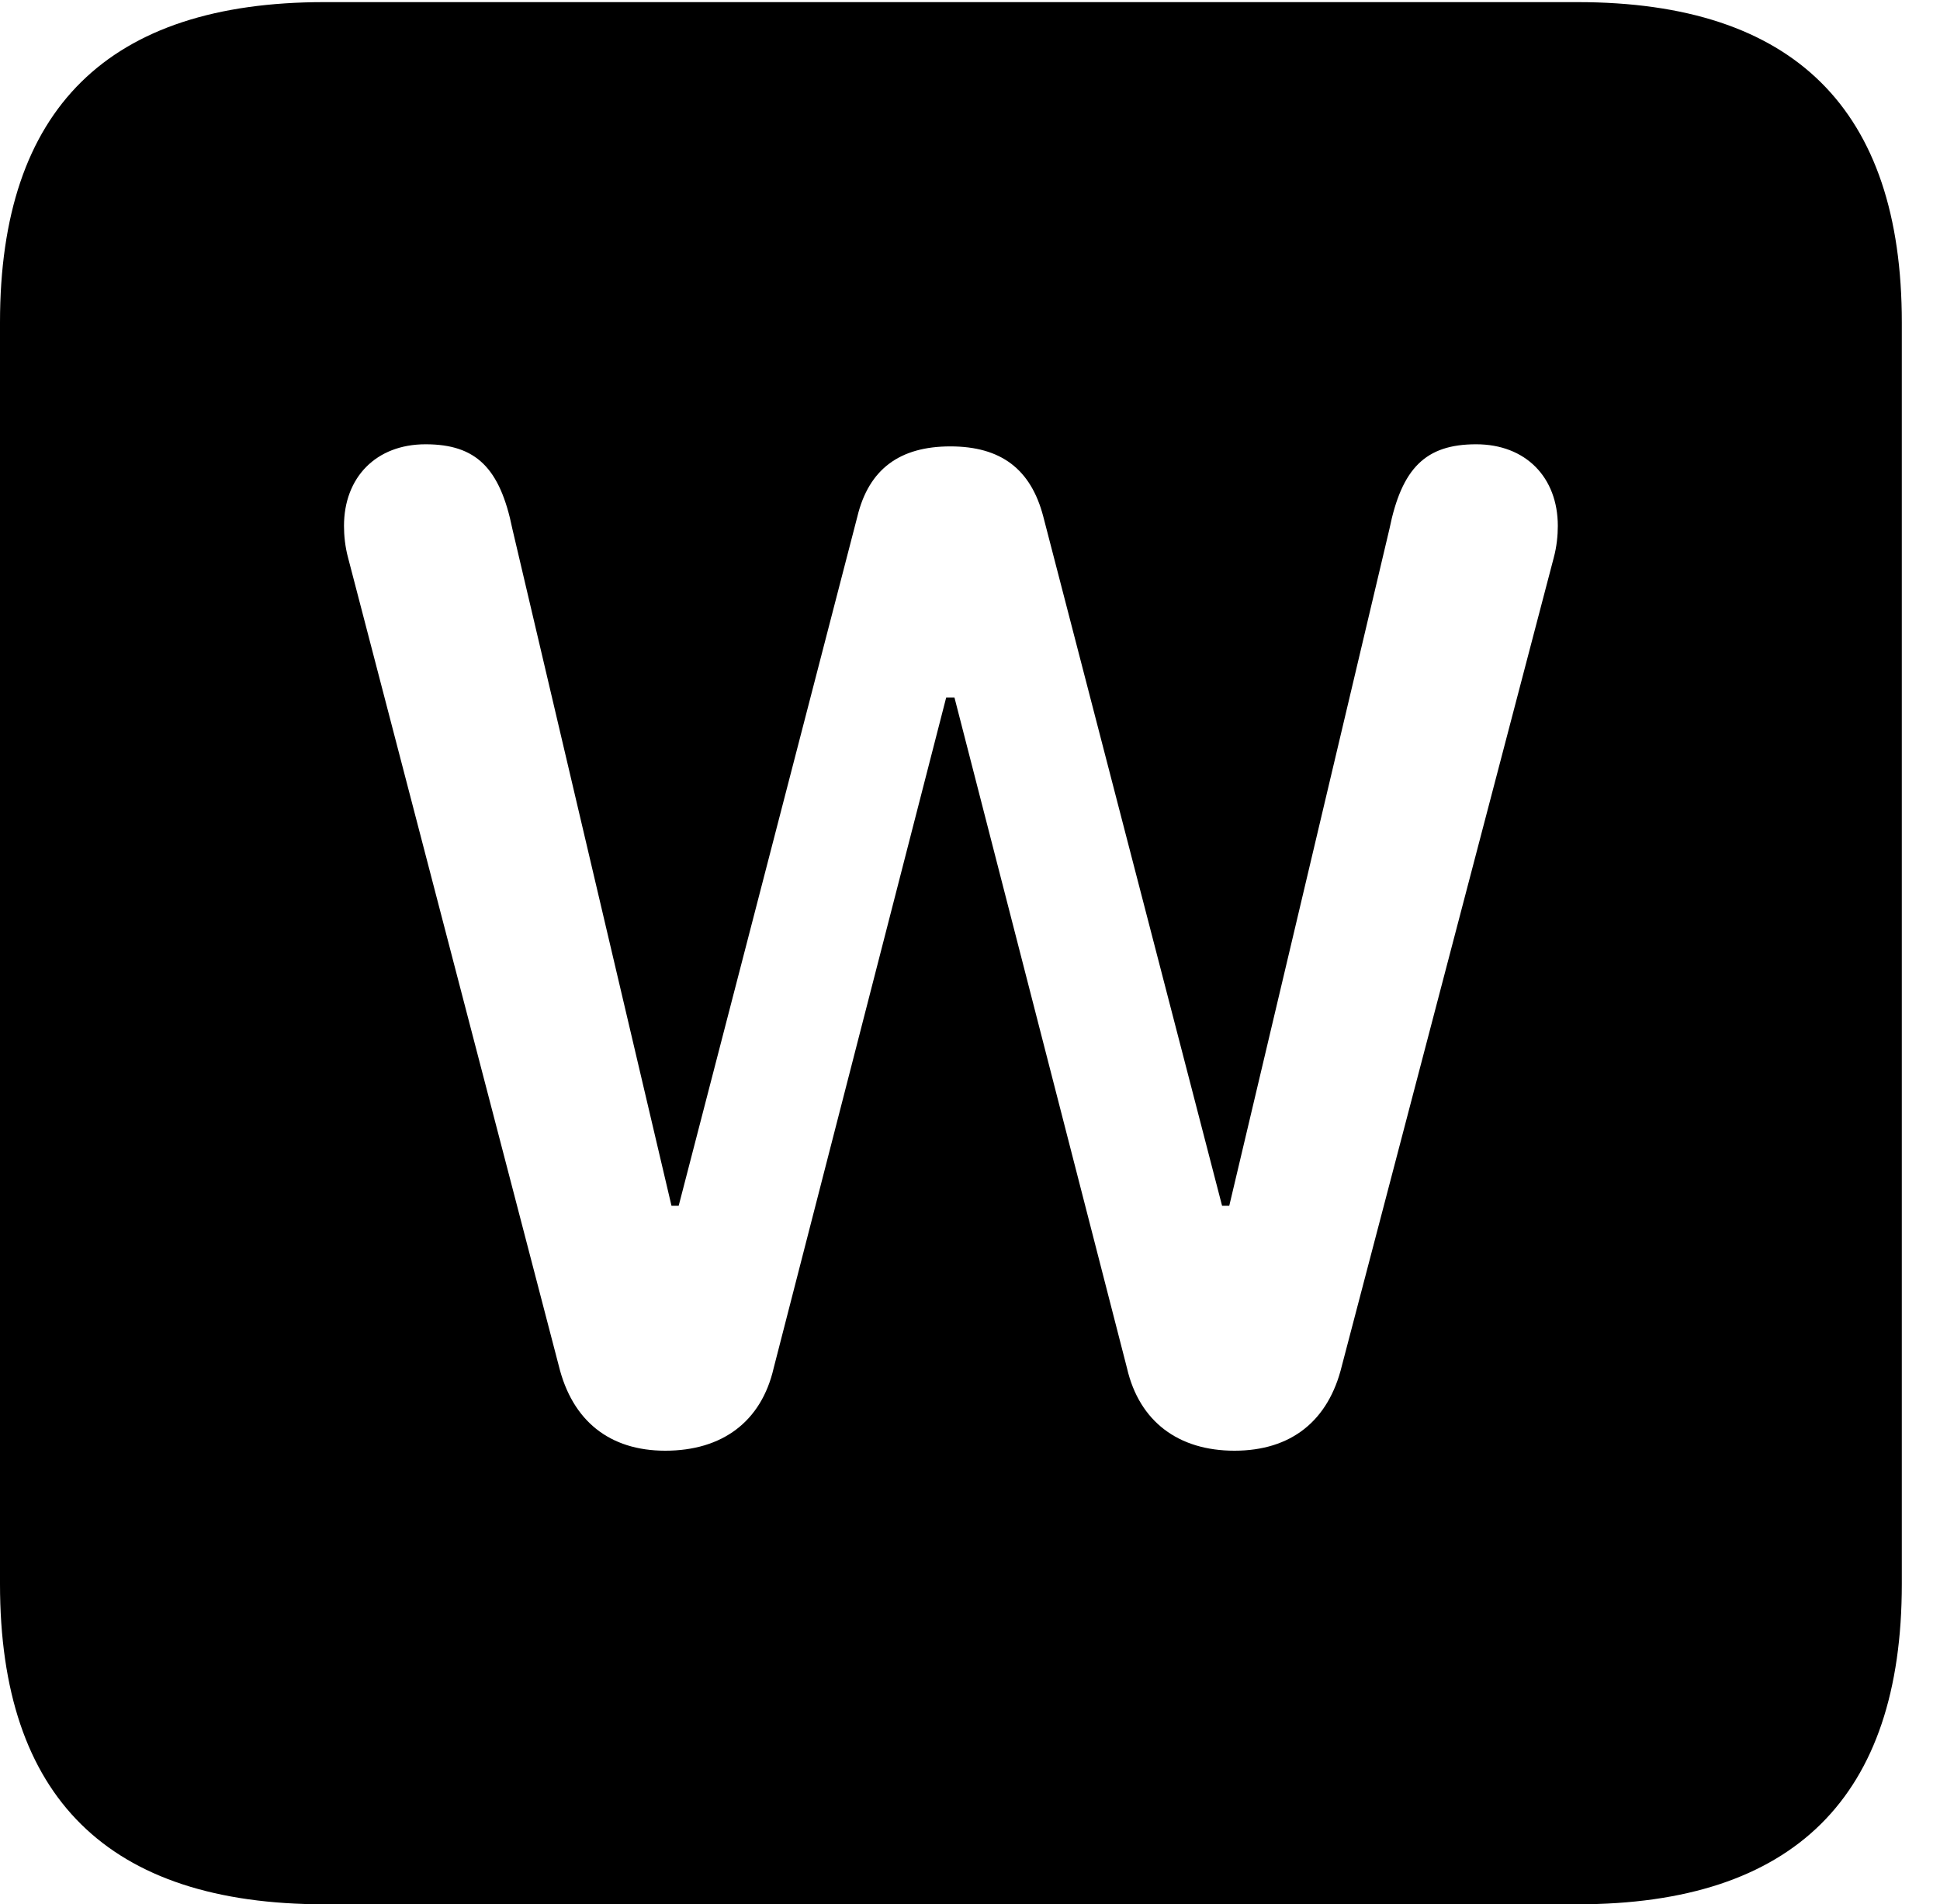 <svg version="1.1" xmlns="http://www.w3.org/2000/svg" xmlns:xlink="http://www.w3.org/1999/xlink" width="18.34" height="17.998" viewBox="0 0 18.34 17.998">
 <g>
  <rect height="17.998" opacity="0" width="18.34" x="0" y="0"/>
  <path d="M17.979 3.047L17.979 14.971C17.979 16.982 16.963 17.998 14.912 17.998L3.066 17.998C1.025 17.998 0 16.992 0 14.971L0 3.047C0 1.025 1.025 0.02 3.066 0.02L14.912 0.02C16.963 0.02 17.979 1.035 17.979 3.047ZM13.135 5L11.621 11.396L11.553 11.396L9.863 4.883C9.746 4.434 9.463 4.219 8.984 4.219C8.506 4.219 8.213 4.434 8.105 4.883L6.416 11.396L6.348 11.396L4.844 5C4.727 4.424 4.502 4.199 4.023 4.199C3.555 4.199 3.252 4.512 3.252 4.971C3.252 5.059 3.262 5.166 3.291 5.273L5.283 12.91C5.41 13.428 5.762 13.711 6.289 13.711C6.826 13.711 7.197 13.438 7.314 12.93L8.945 6.592L9.023 6.592L10.654 12.93C10.771 13.438 11.143 13.711 11.67 13.711C12.207 13.711 12.559 13.428 12.685 12.91L14.688 5.273C14.717 5.166 14.727 5.059 14.727 4.971C14.727 4.512 14.424 4.199 13.955 4.199C13.477 4.199 13.252 4.424 13.135 5Z" fill="currentColor"/>
 </g>
</svg>
